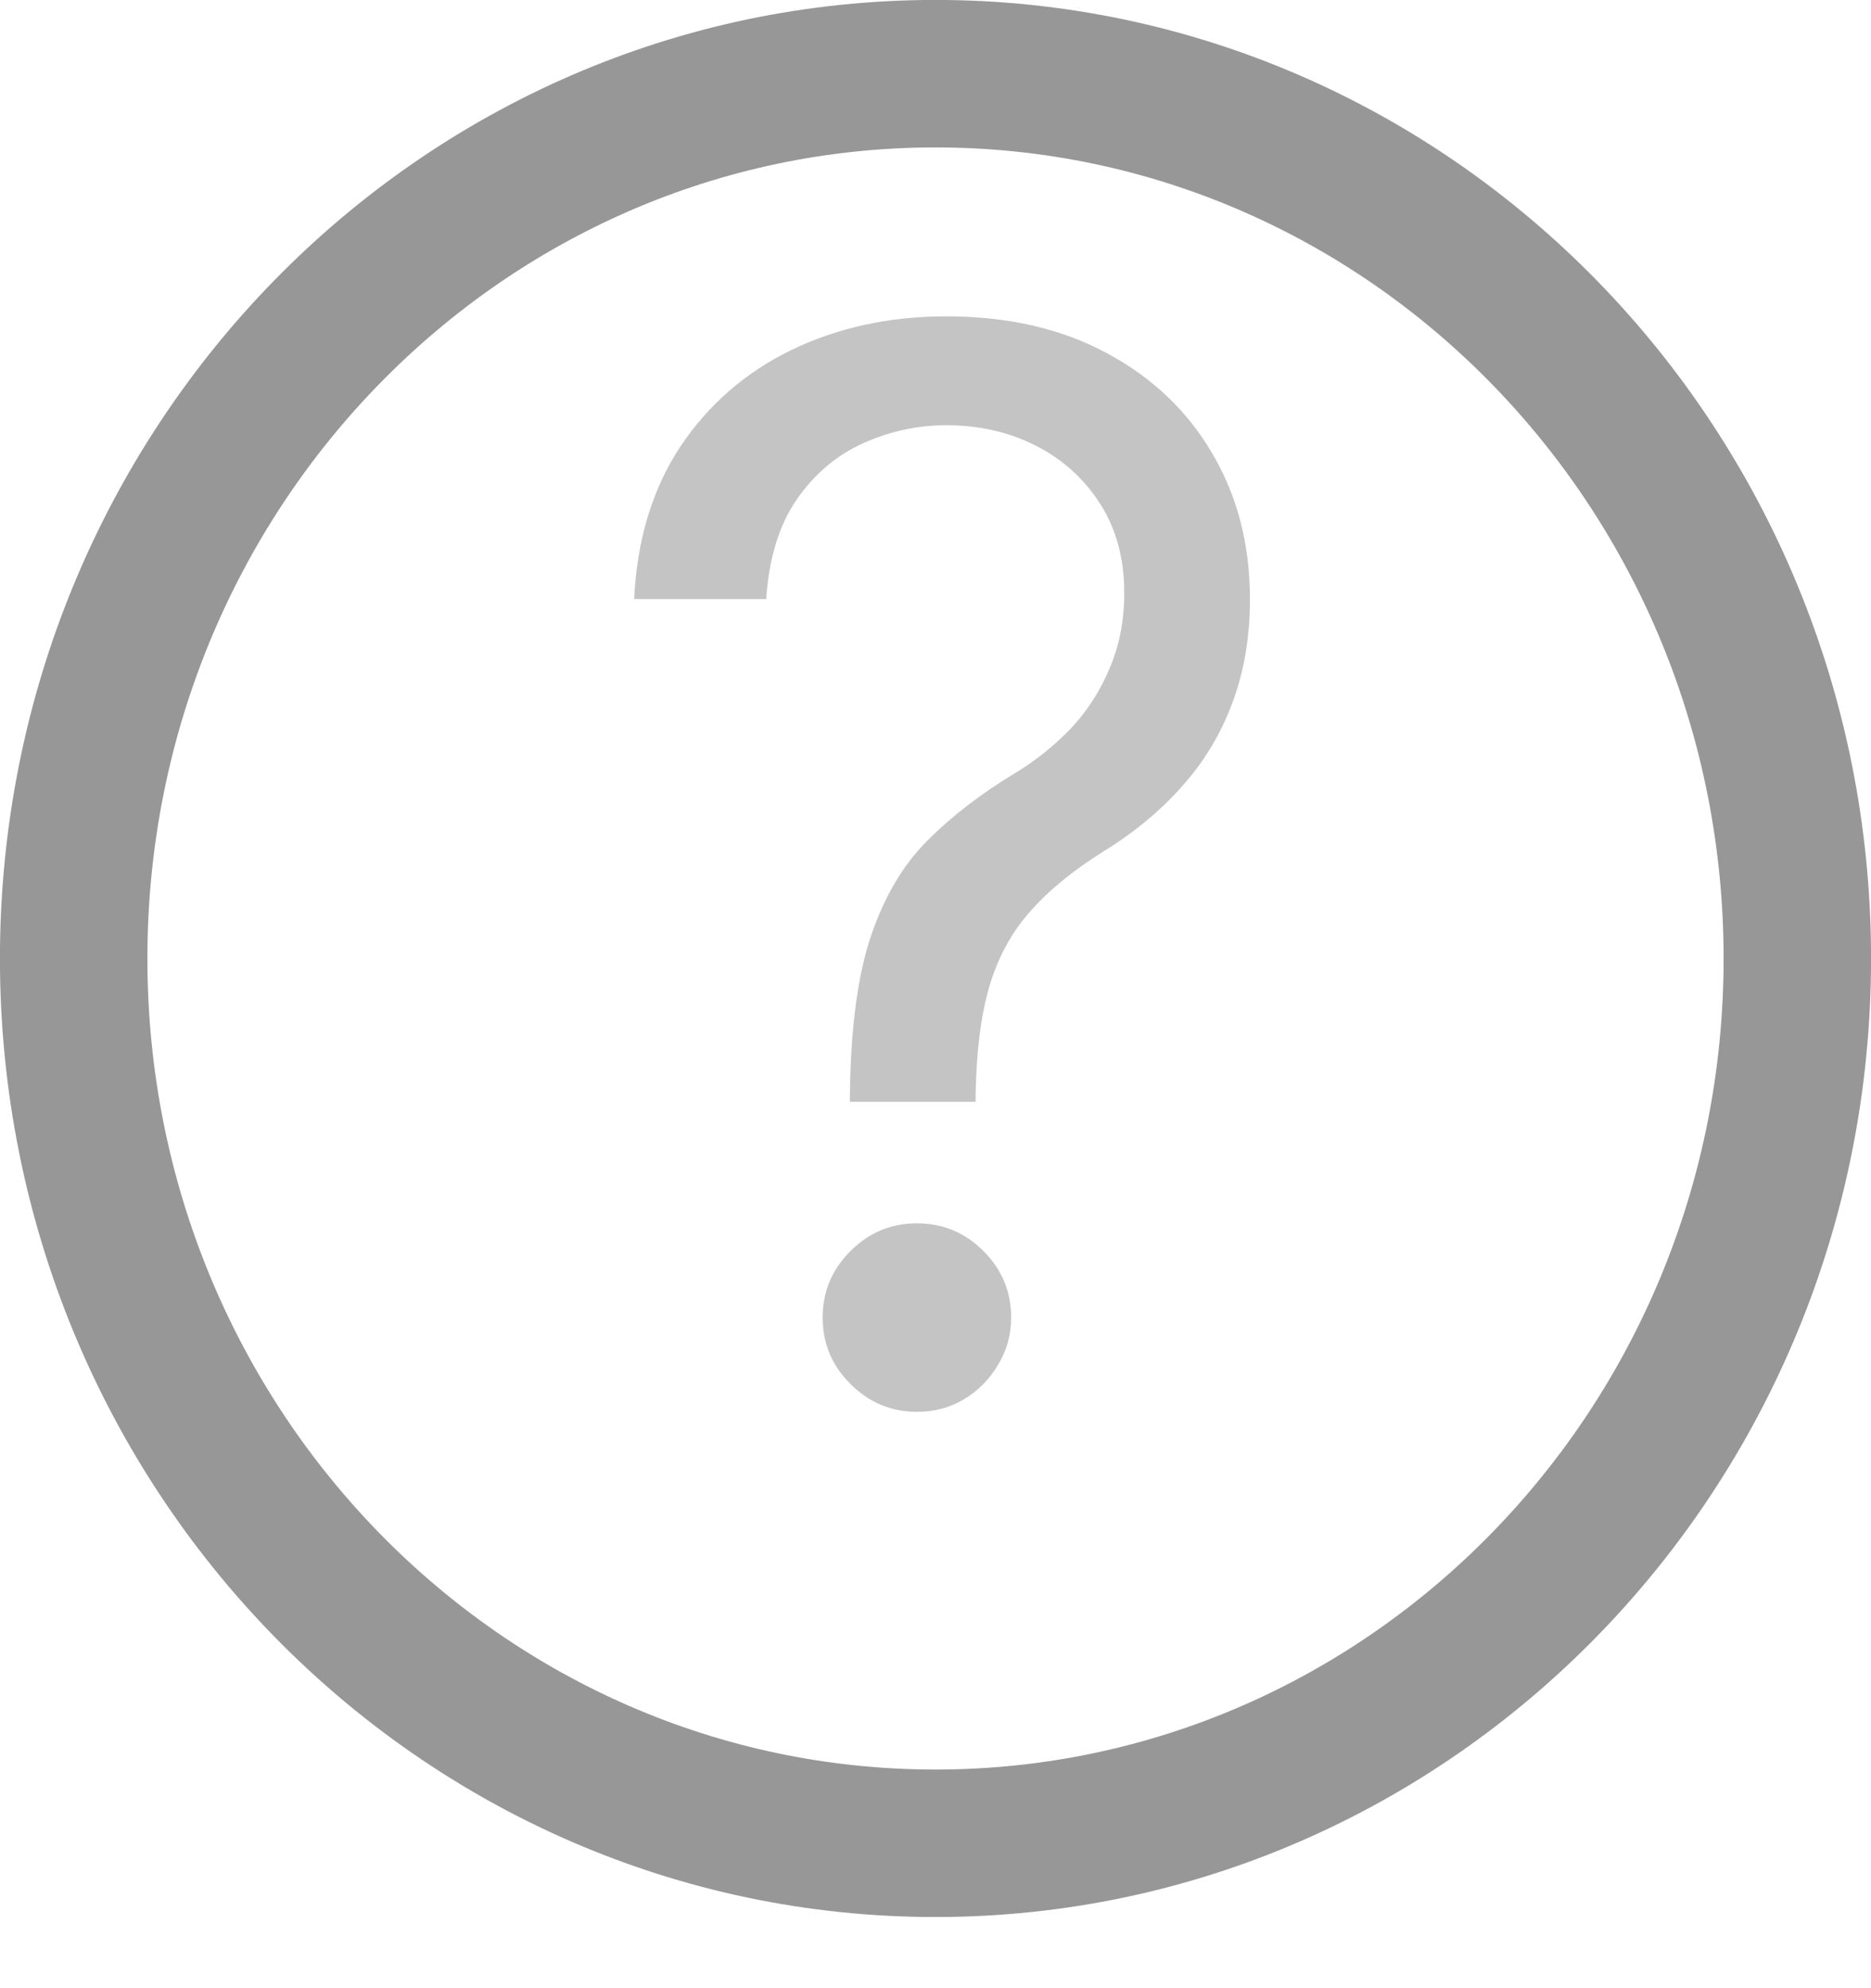 <svg width="16" height="17" viewBox="0 0 16 17" fill="none" xmlns="http://www.w3.org/2000/svg">
<path d="M7.268 9.421V9.367C7.274 8.797 7.334 8.343 7.447 8.006C7.561 7.669 7.722 7.396 7.931 7.187C8.14 6.978 8.39 6.785 8.683 6.609C8.859 6.502 9.017 6.375 9.158 6.228C9.298 6.079 9.408 5.908 9.489 5.714C9.573 5.519 9.614 5.305 9.614 5.069C9.614 4.776 9.546 4.522 9.408 4.308C9.271 4.093 9.087 3.927 8.858 3.811C8.628 3.694 8.373 3.636 8.092 3.636C7.847 3.636 7.611 3.687 7.385 3.788C7.158 3.89 6.968 4.049 6.816 4.267C6.664 4.485 6.576 4.77 6.552 5.122H5.423C5.447 4.615 5.579 4.181 5.817 3.82C6.059 3.458 6.377 3.182 6.771 2.991C7.168 2.8 7.608 2.705 8.092 2.705C8.617 2.705 9.074 2.809 9.462 3.018C9.853 3.227 10.155 3.514 10.367 3.878C10.582 4.242 10.689 4.657 10.689 5.122C10.689 5.451 10.638 5.748 10.537 6.014C10.438 6.279 10.295 6.516 10.107 6.725C9.922 6.934 9.698 7.119 9.435 7.281C9.173 7.445 8.962 7.618 8.804 7.8C8.646 7.979 8.531 8.193 8.459 8.44C8.387 8.688 8.349 8.997 8.343 9.367V9.421H7.268ZM7.841 12.072C7.62 12.072 7.431 11.992 7.273 11.834C7.114 11.676 7.035 11.487 7.035 11.266C7.035 11.045 7.114 10.855 7.273 10.697C7.431 10.539 7.62 10.46 7.841 10.46C8.062 10.46 8.252 10.539 8.41 10.697C8.568 10.855 8.647 11.045 8.647 11.266C8.647 11.412 8.61 11.546 8.535 11.669C8.464 11.791 8.367 11.89 8.244 11.964C8.125 12.036 7.99 12.072 7.841 12.072Z" fill="#C4C4C4"/>
<path d="M15.37 8.196C15.37 12.388 12.056 15.761 8 15.761C3.944 15.761 0.63 12.388 0.63 8.196C0.63 4.003 3.944 0.63 8 0.63C12.056 0.63 15.37 4.003 15.37 8.196Z" stroke="#979797" stroke-width="1.261"/>
</svg>
